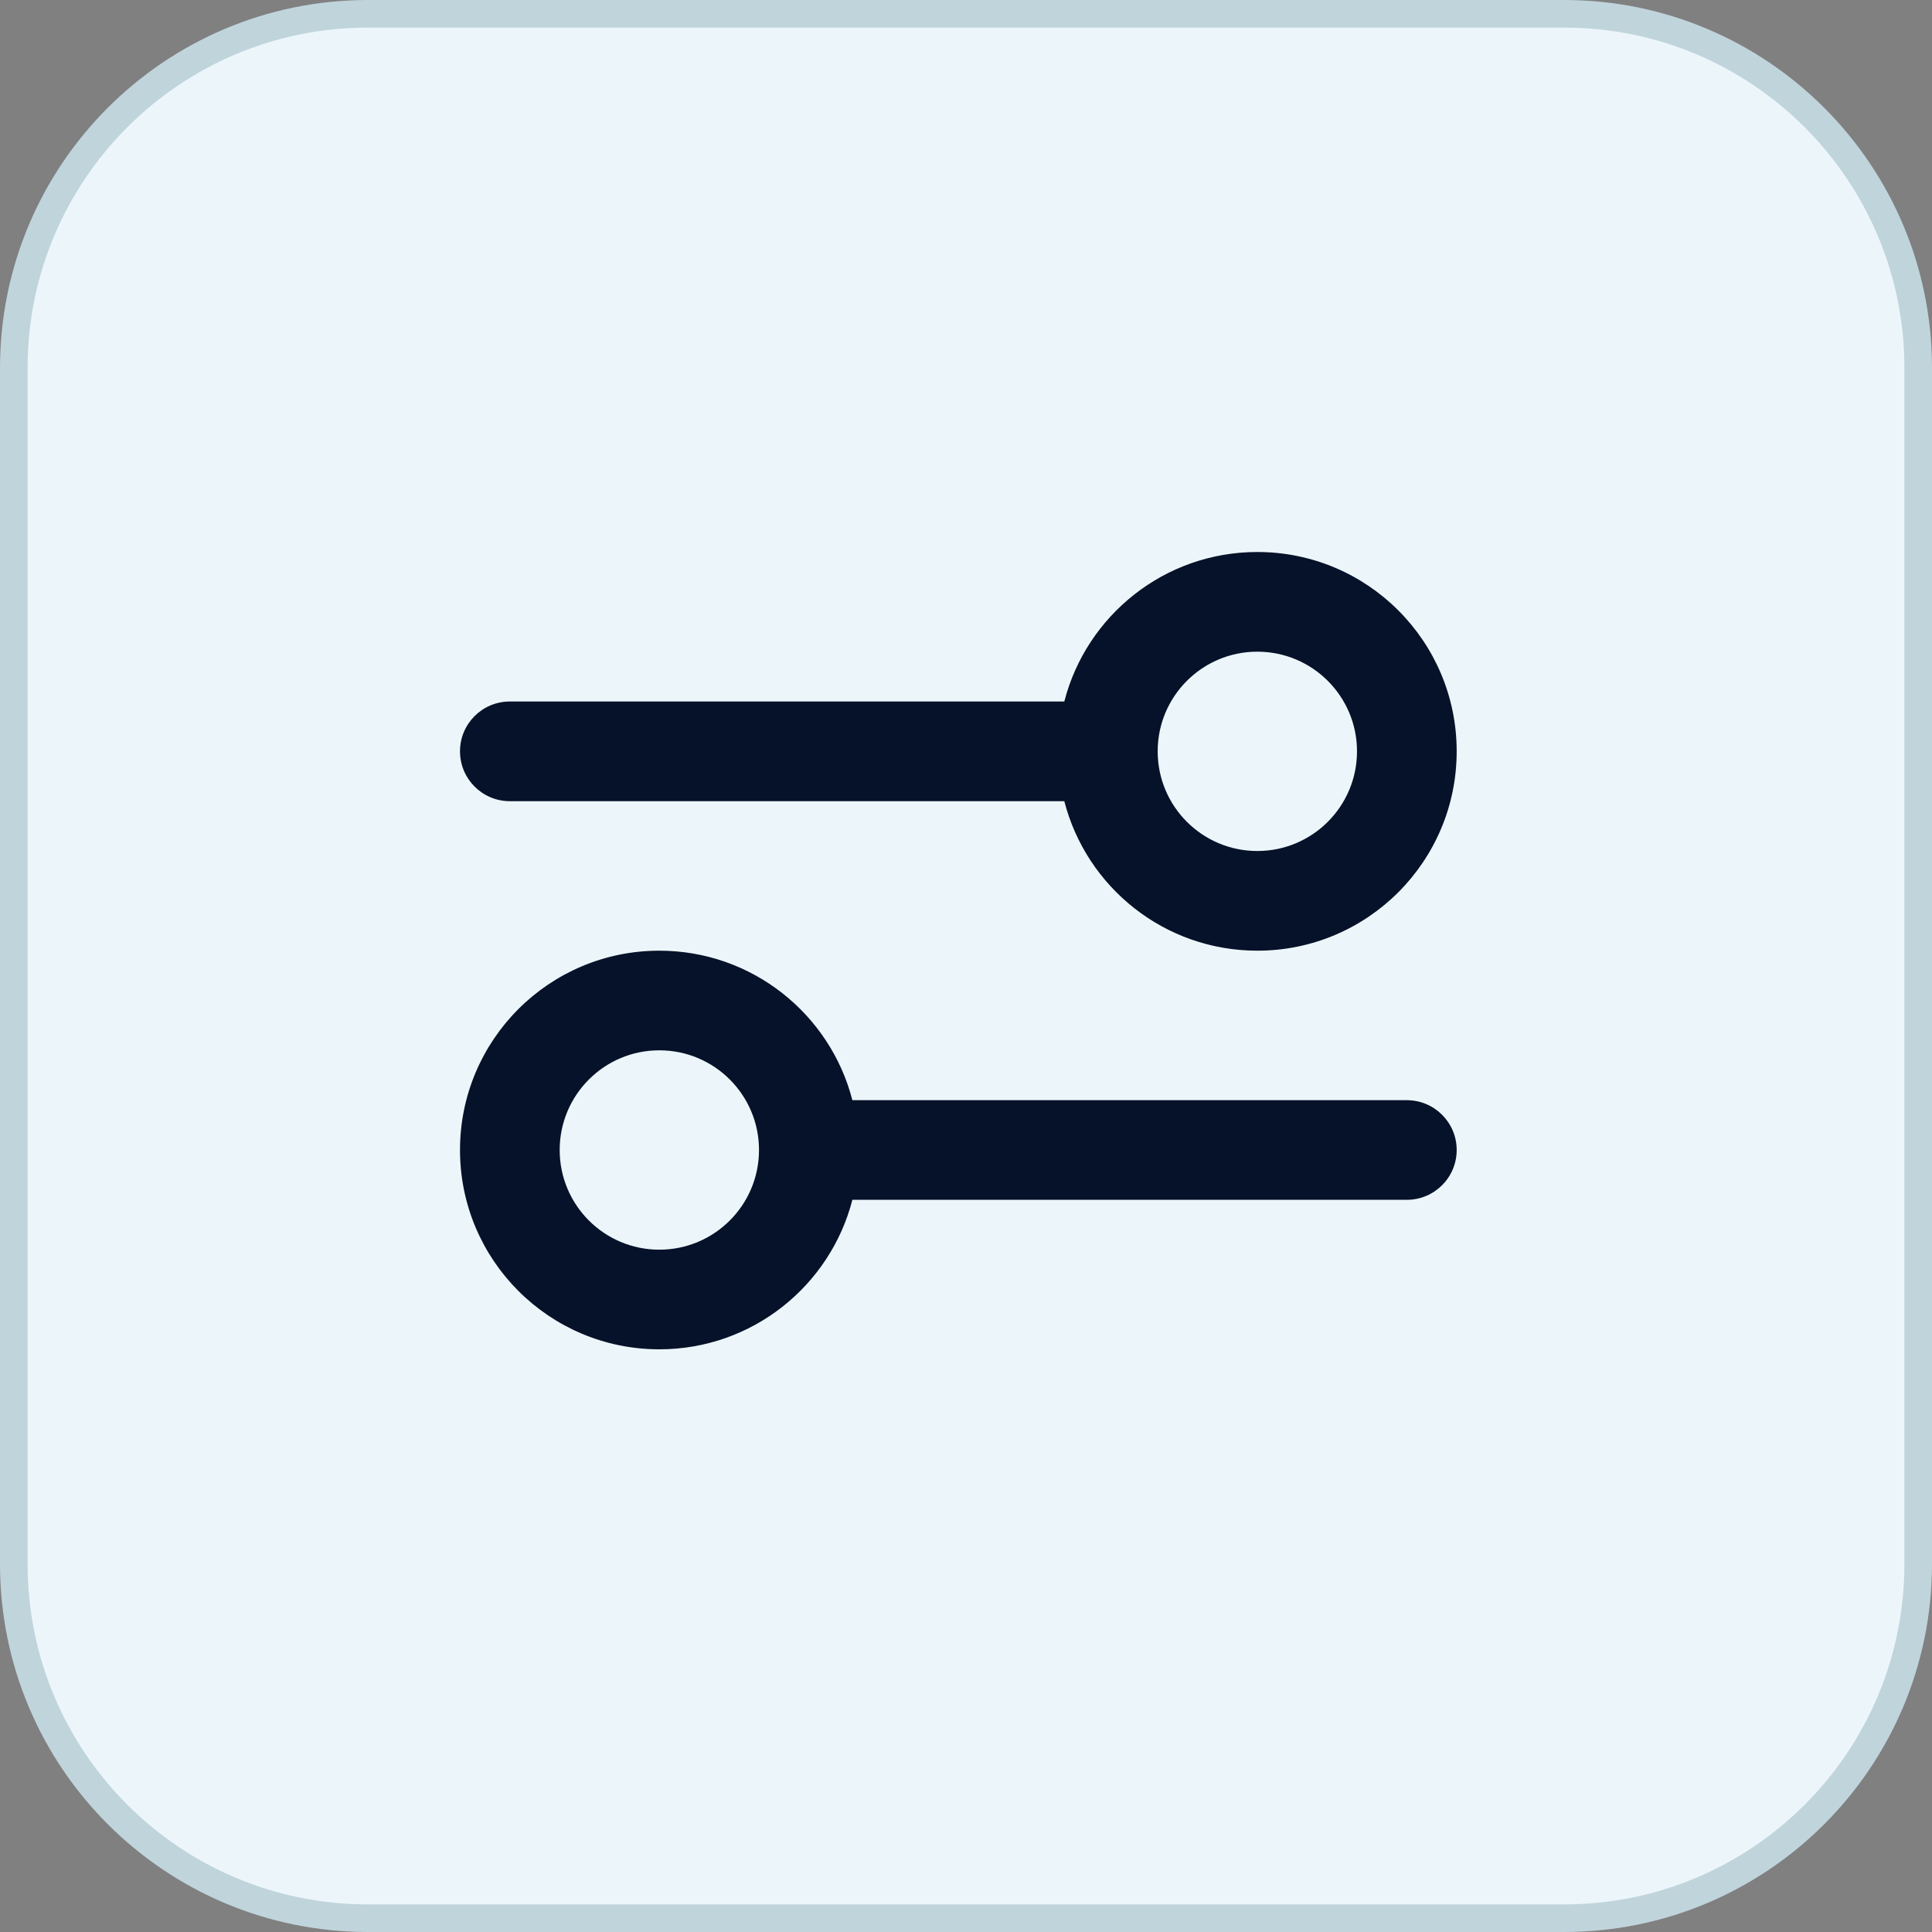 <svg width="42" height="42" viewBox="0 0 42 42" fill="none" xmlns="http://www.w3.org/2000/svg">
    <rect x="0" y="0" width="42" height="42" fill="#808080" stroke="none"/>
    <path d="M0.3 8C0.3 3.747 3.747 0.3 8 0.3H34C38.253 0.3 41.7 3.747 41.7 8V34C41.7 38.253 38.253 41.7 34 41.7H8C3.747 41.7 0.3 38.253 0.3 34V8Z" fill="#ECF6FA" stroke="#C0D4DC" stroke-width="0.6"/>
    <path fill-rule="evenodd" clip-rule="evenodd" d="M27.333 20.667C29.727 20.667 31.667 18.727 31.667 16.333C31.667 13.94 29.727 12 27.333 12C25.314 12 23.618 13.381 23.137 15.25H11.083C10.485 15.25 10 15.735 10 16.333C10 16.932 10.485 17.417 11.083 17.417H23.137C23.618 19.286 25.314 20.667 27.333 20.667ZM25.167 16.333C25.167 17.53 26.137 18.5 27.333 18.5C28.53 18.5 29.5 17.53 29.5 16.333C29.5 15.137 28.53 14.167 27.333 14.167C26.137 14.167 25.167 15.137 25.167 16.333ZM10 25C10 22.607 11.94 20.667 14.333 20.667C16.352 20.667 18.049 22.048 18.53 23.917H30.583C31.182 23.917 31.667 24.402 31.667 25C31.667 25.598 31.182 26.083 30.583 26.083H18.53C18.049 27.952 16.352 29.333 14.333 29.333C11.94 29.333 10 27.393 10 25ZM16.5 25C16.5 23.803 15.53 22.833 14.333 22.833C13.137 22.833 12.167 23.803 12.167 25C12.167 26.197 13.137 27.167 14.333 27.167C15.53 27.167 16.5 26.197 16.5 25Z" fill="#061229"/>
</svg>
